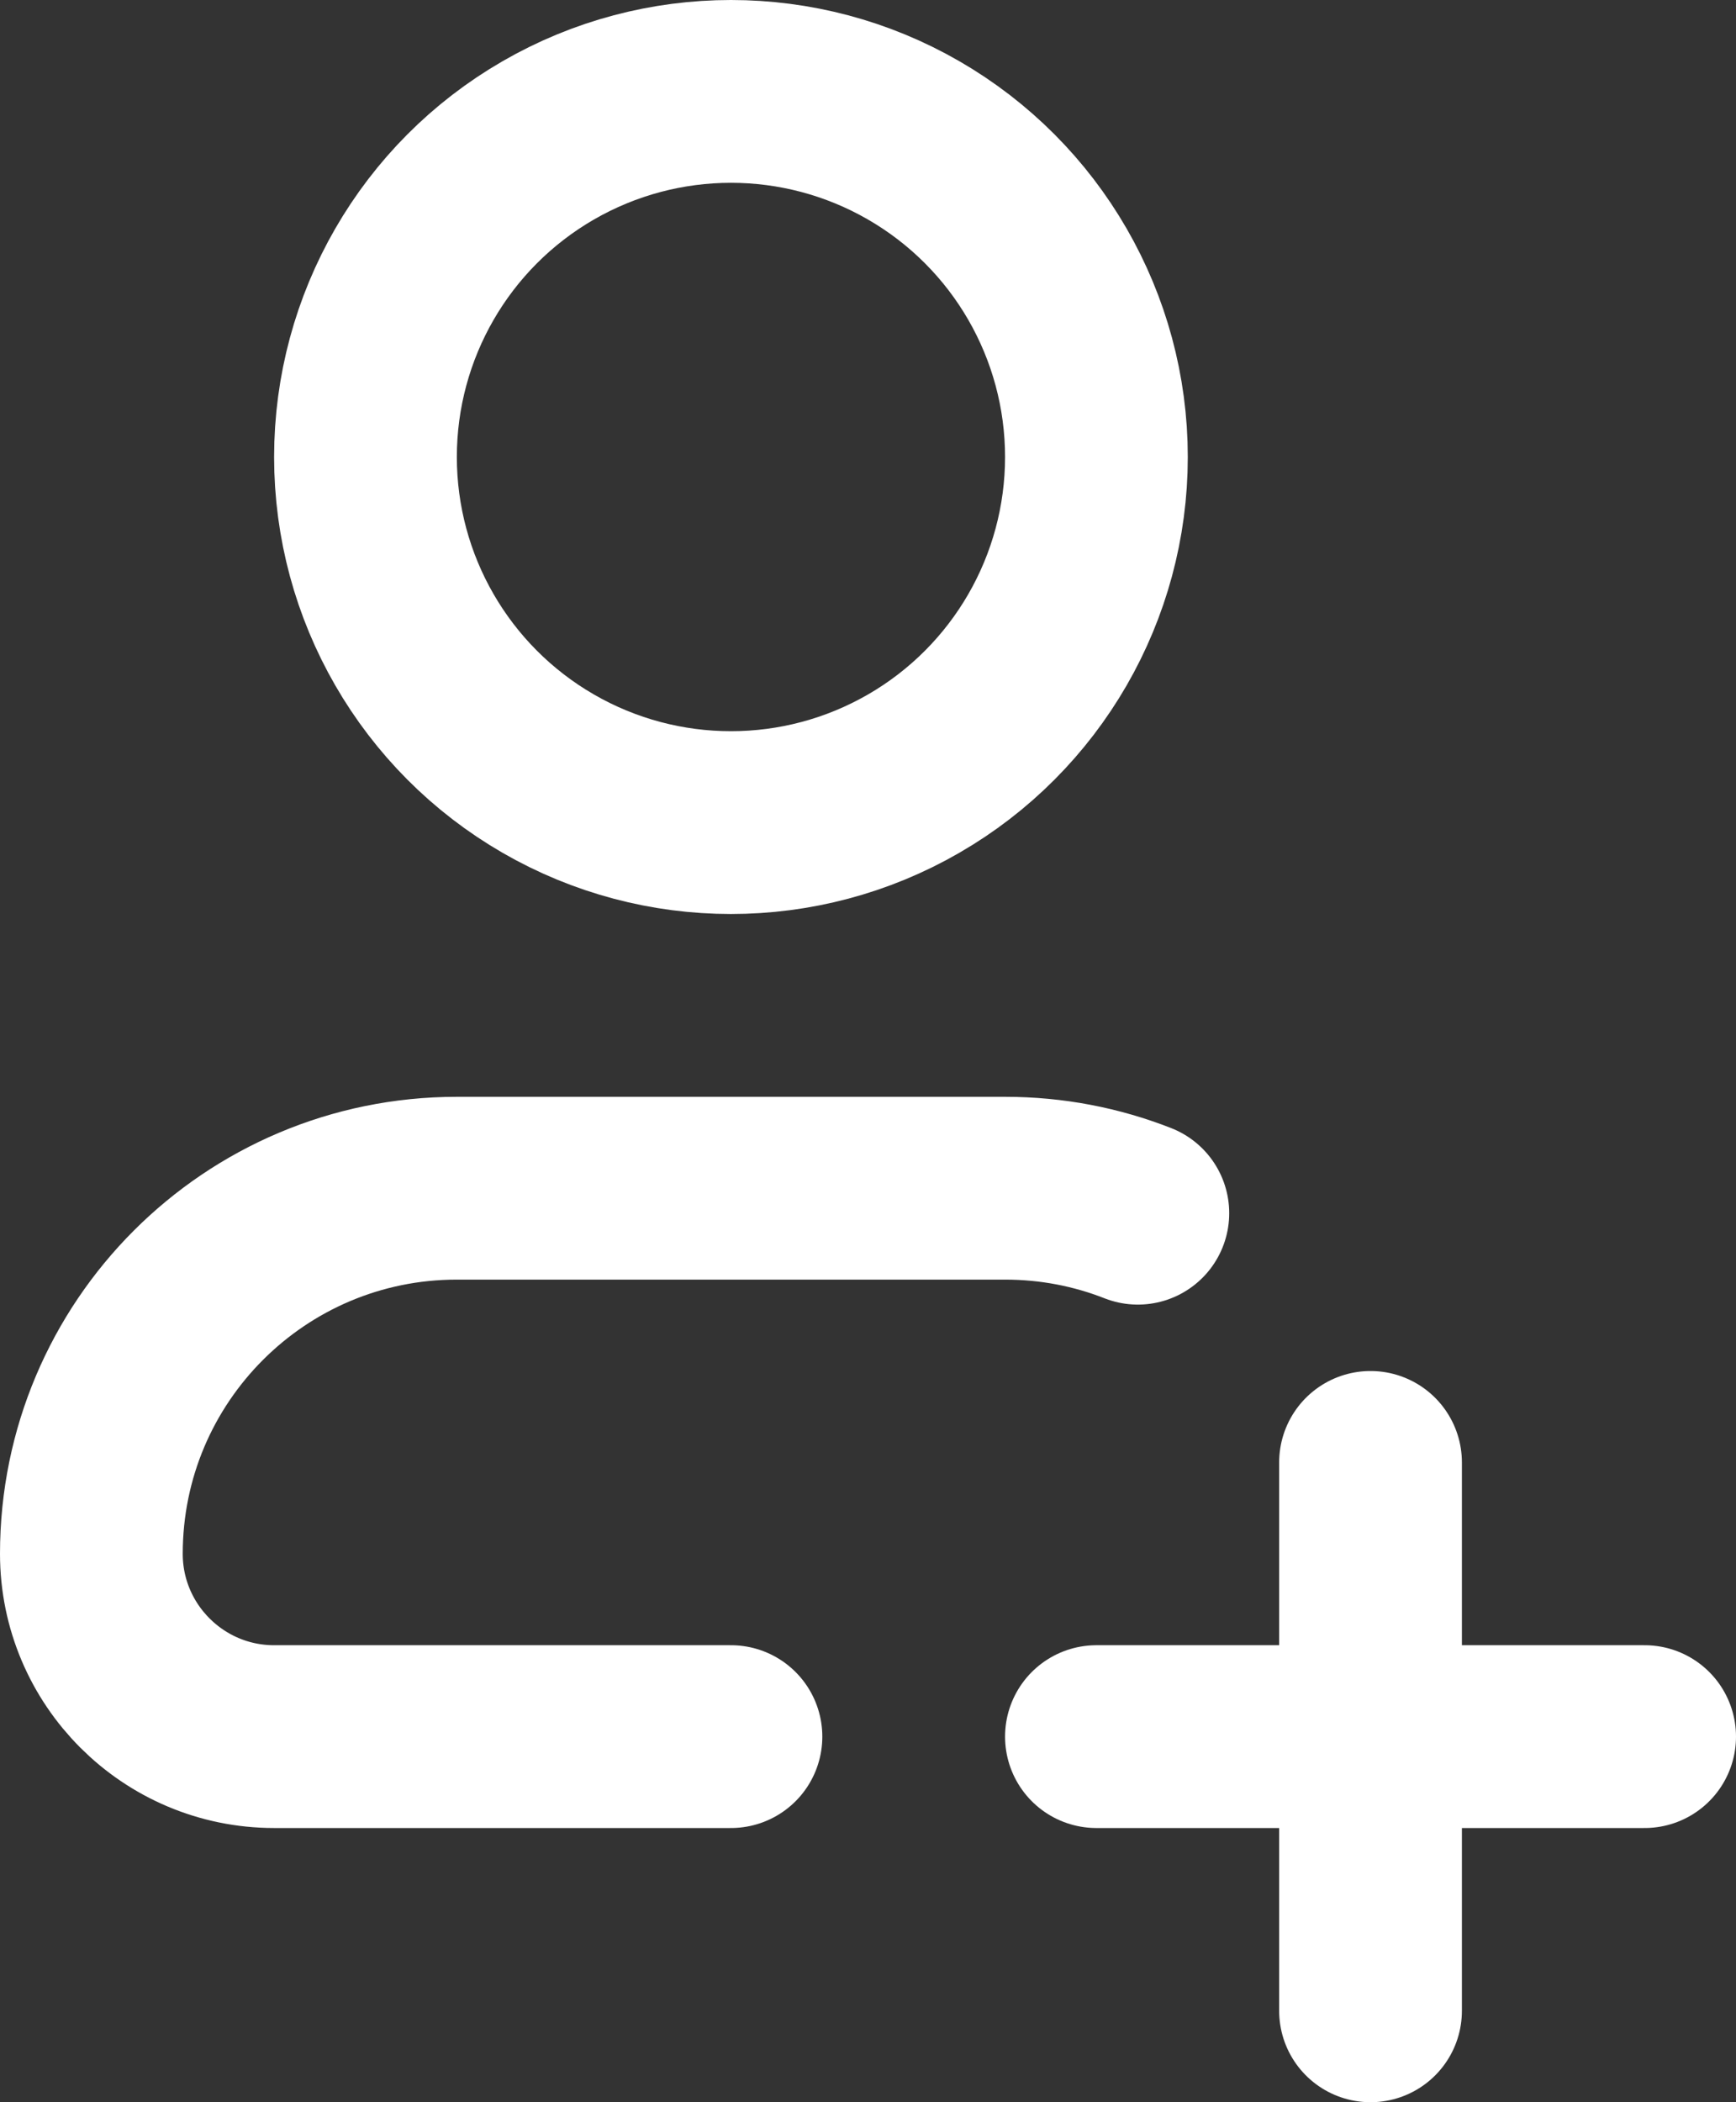 <?xml version="1.0" encoding="UTF-8"?>
<svg id="Layer_2" data-name="Layer 2" xmlns="http://www.w3.org/2000/svg" viewBox="0 0 57 69">
  <rect x="0" y="0" width="57" height="69" fill="#333333" stroke="none"/>
  <defs>
    <style>
      .cls-1 {
        fill: none;
        stroke: #fff;
        stroke-linecap: round;
        stroke-linejoin: round;
        stroke-width: 6px;
      }
    </style>
  </defs>
  <g id="_Layer_" data-name="&amp;lt;Layer&amp;gt;">
    <g>
      <g>
        <circle class="cls-1" cx="24" cy="15" r="12"/>
        <path class="cls-1" d="M24,57h-15c-3.31,0-6-2.69-6-6h0c0-6.63,5.37-12,12-12h18c1.54,0,3.01.29,4.36.82"/>
      </g>
      <g>
        <line class="cls-1" x1="45" y1="48" x2="45" y2="66"/>
        <line class="cls-1" x1="54" y1="57" x2="36" y2="57"/>
      </g>
    </g>
  </g>
</svg>